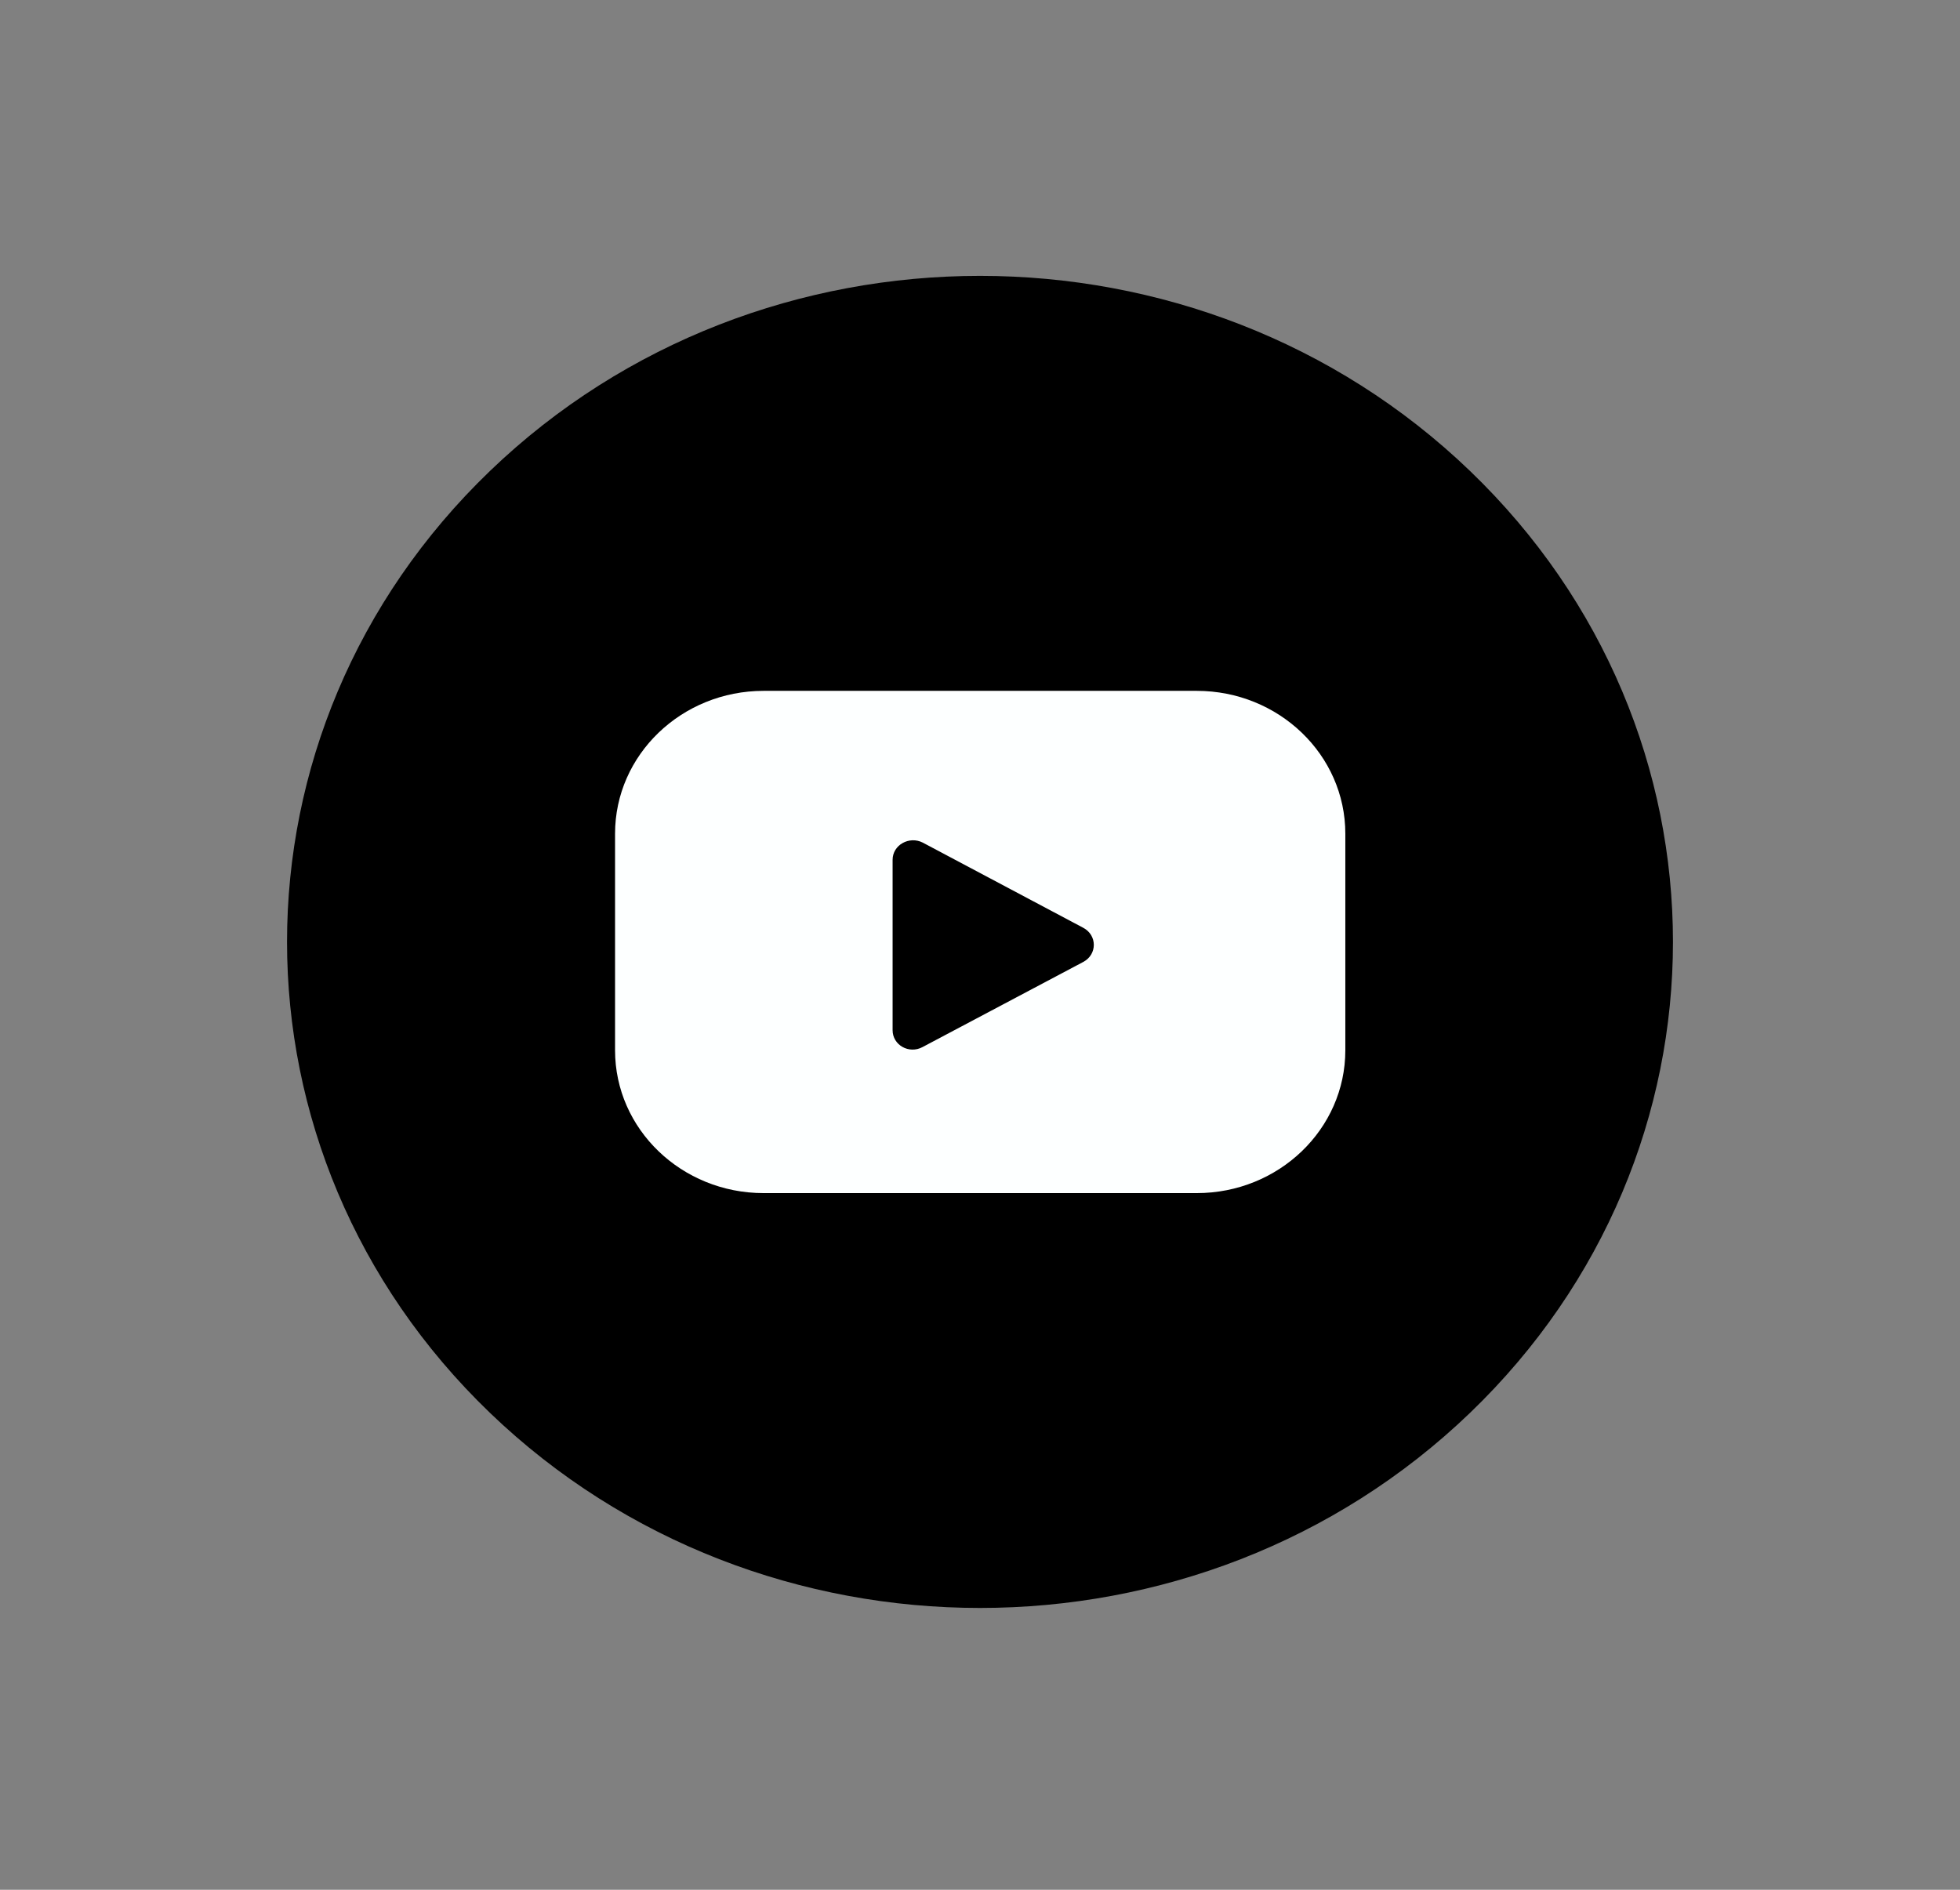 <svg width="56" height="54" viewBox="0 0 56 54" fill="none" xmlns="http://www.w3.org/2000/svg">
<rect x="0" y="0" width="56" height="54" fill="#808080" stroke="none"/>
<path d="M42 40.373C49.732 32.94 49.732 20.89 42 13.457C34.268 6.025 21.732 6.025 14 13.457C6.268 20.89 6.268 32.94 14 40.373C21.732 47.805 34.268 47.805 42 40.373Z" fill="black"/>
<path d="M34.191 34.093H21.819C19.474 34.093 17.573 32.265 17.573 30.011V23.823C17.573 21.569 19.474 19.741 21.819 19.741H34.191C36.536 19.741 38.438 21.569 38.438 23.823V30.011C38.438 32.265 36.536 34.093 34.191 34.093Z" fill="#FDFFFF"/>
<path d="M25.503 24.569V29.438C25.503 29.864 25.972 30.126 26.356 29.921L30.951 27.487C31.352 27.274 31.352 26.725 30.951 26.512L26.364 24.077C25.98 23.881 25.503 24.143 25.503 24.569Z" fill="black"/>
</svg>

